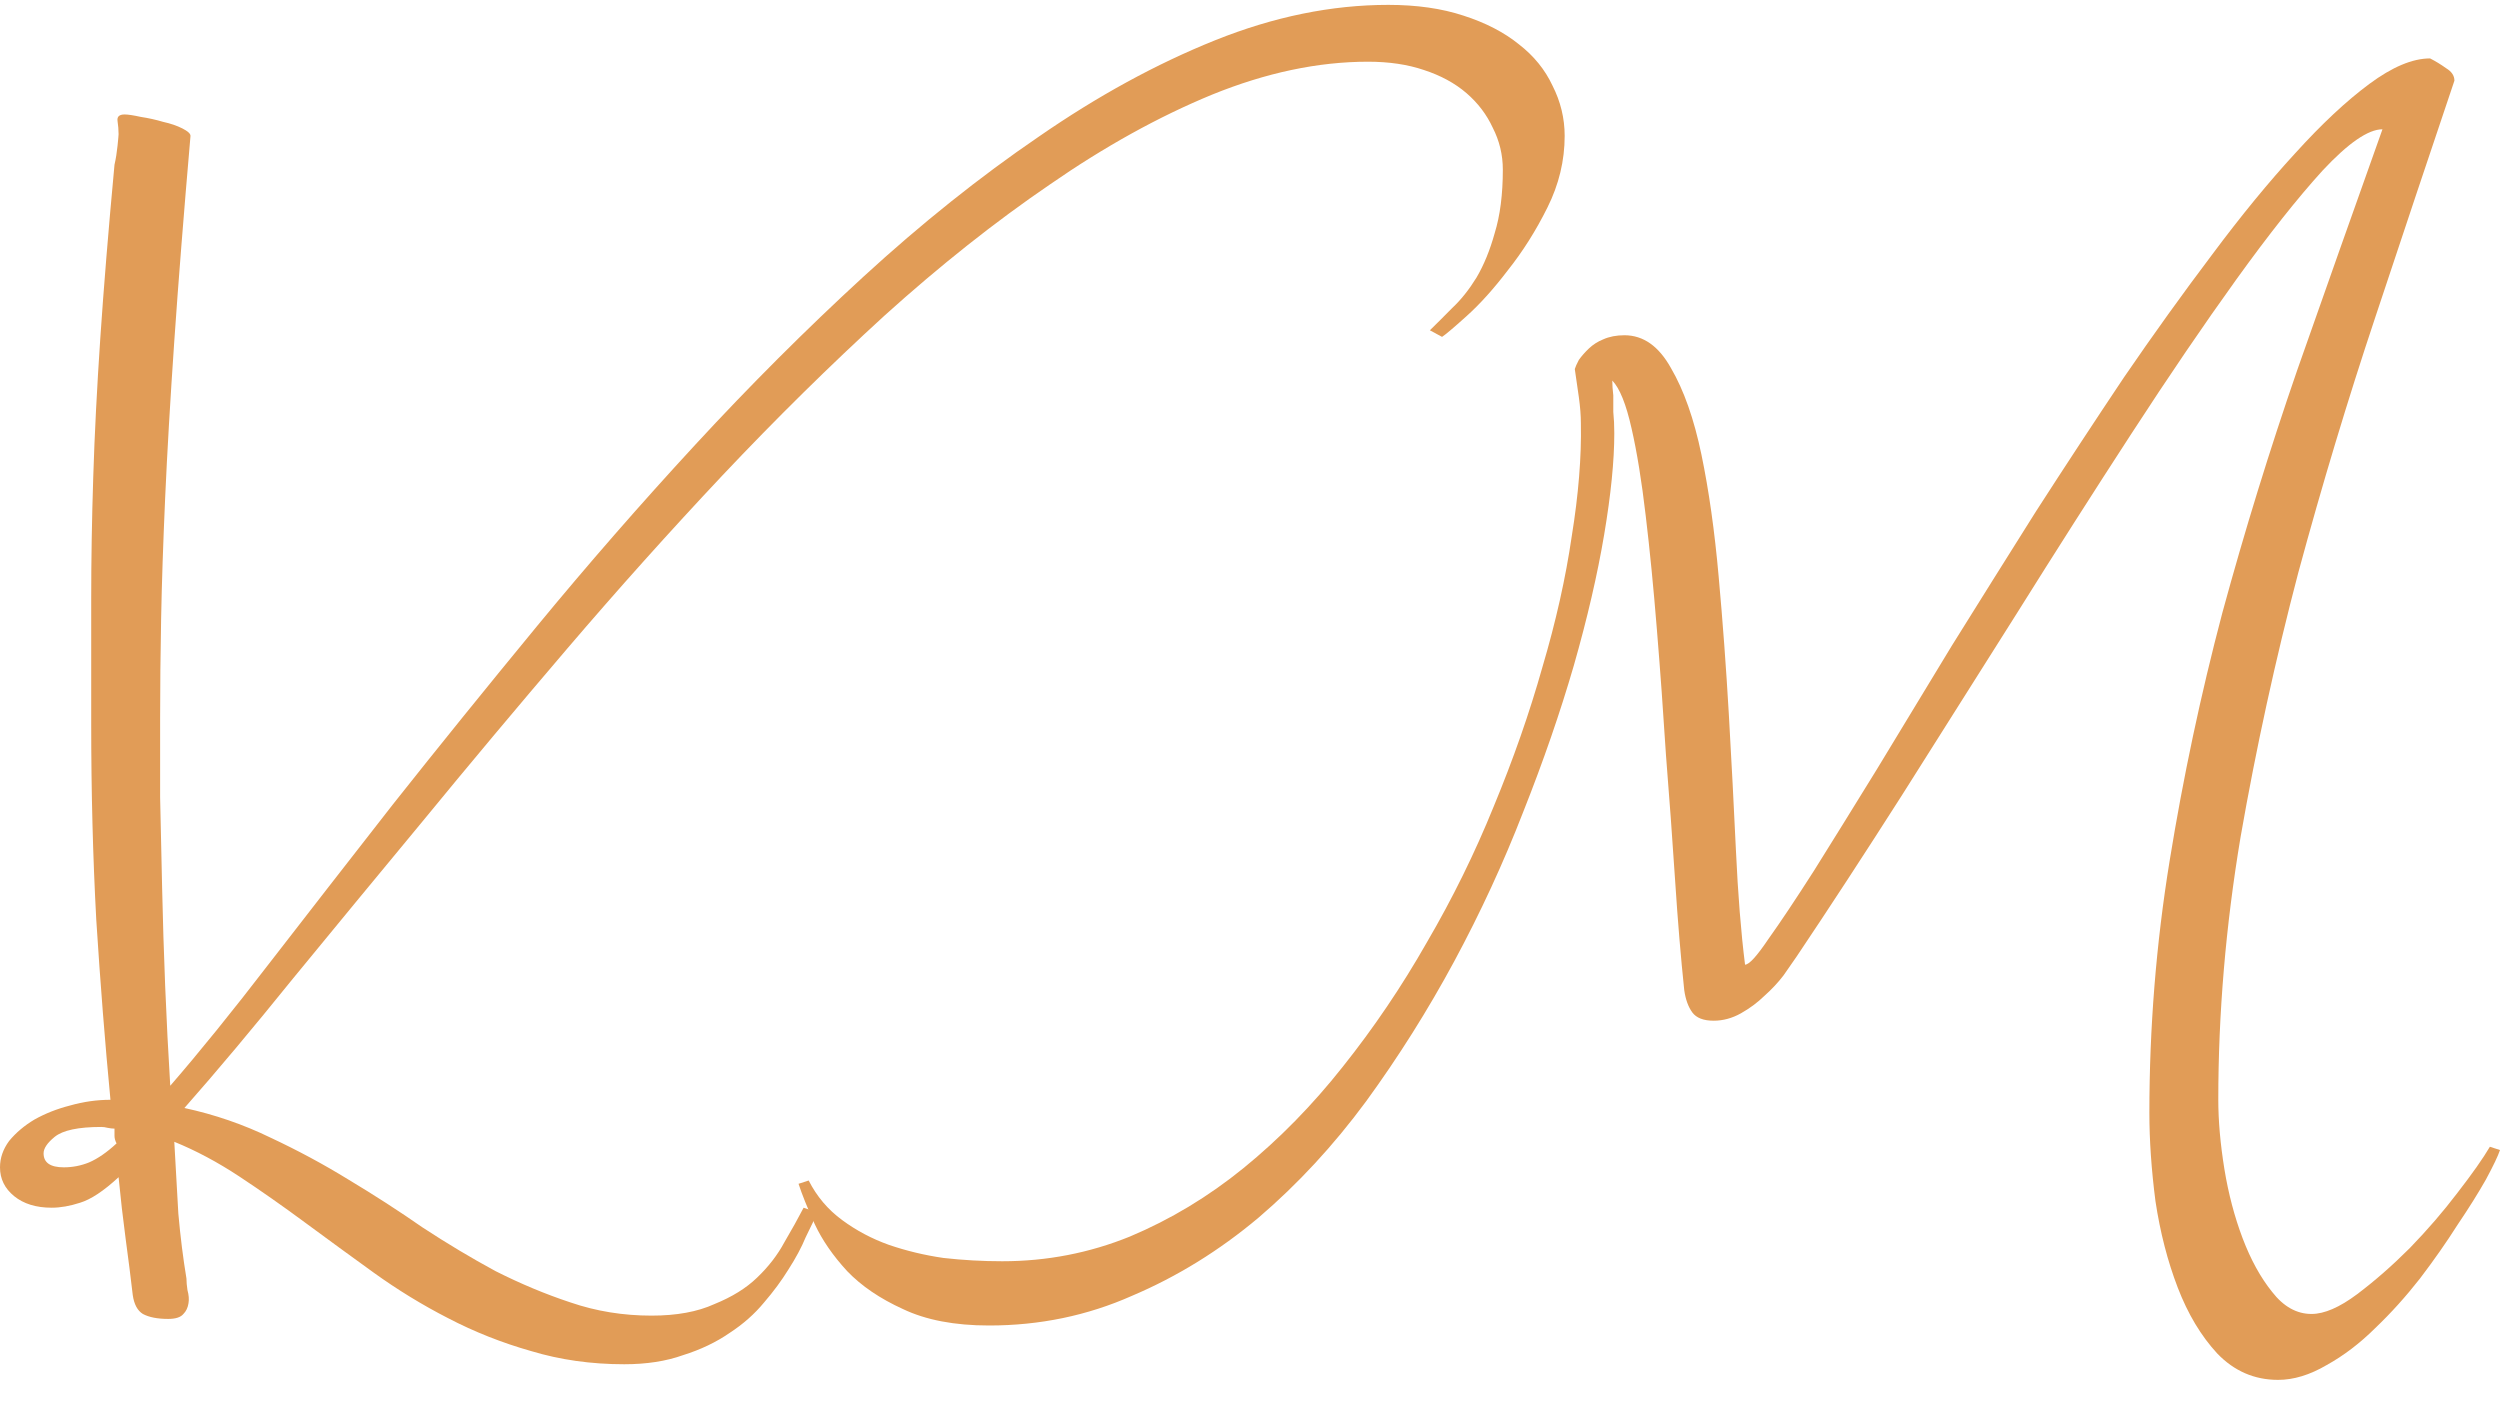 <svg width="60" height="34" viewBox="0 0 60 34" fill="none" xmlns="http://www.w3.org/2000/svg">
<path d="M4.475 30.685C4.475 30.764 4.483 30.857 4.499 30.962C4.532 31.081 4.54 31.186 4.524 31.278C4.508 31.384 4.467 31.47 4.402 31.535C4.337 31.614 4.216 31.654 4.037 31.654C3.778 31.654 3.575 31.614 3.429 31.535C3.3 31.456 3.218 31.305 3.186 31.081C3.137 30.659 3.081 30.211 3.016 29.736C2.951 29.248 2.894 28.754 2.846 28.253C2.489 28.583 2.181 28.787 1.921 28.866C1.678 28.945 1.451 28.985 1.24 28.985C0.867 28.985 0.567 28.892 0.34 28.708C0.113 28.523 0 28.293 0 28.016C0 27.792 0.073 27.581 0.219 27.383C0.381 27.186 0.584 27.014 0.827 26.869C1.086 26.724 1.37 26.612 1.678 26.533C2.002 26.441 2.327 26.395 2.651 26.395C2.521 25.037 2.408 23.6 2.311 22.084C2.229 20.568 2.189 18.993 2.189 17.359C2.189 16.317 2.189 15.329 2.189 14.393C2.189 13.444 2.205 12.462 2.238 11.447C2.27 10.419 2.327 9.305 2.408 8.105C2.489 6.906 2.602 5.522 2.748 3.953C2.781 3.808 2.805 3.656 2.821 3.498C2.837 3.34 2.846 3.248 2.846 3.221C2.846 3.116 2.837 3.011 2.821 2.905C2.805 2.8 2.862 2.747 2.991 2.747C3.073 2.747 3.202 2.767 3.381 2.806C3.559 2.833 3.737 2.872 3.916 2.925C4.094 2.964 4.248 3.017 4.378 3.083C4.508 3.149 4.572 3.208 4.572 3.261C4.41 5.133 4.28 6.774 4.183 8.184C4.086 9.595 4.013 10.847 3.964 11.941C3.916 13.022 3.883 13.991 3.867 14.848C3.851 15.691 3.843 16.489 3.843 17.24C3.843 17.807 3.843 18.439 3.843 19.138C3.859 19.824 3.875 20.549 3.891 21.313C3.908 22.078 3.932 22.862 3.964 23.666C3.997 24.47 4.037 25.268 4.086 26.058C4.783 25.254 5.578 24.272 6.469 23.112C7.377 21.939 8.366 20.667 9.437 19.296C10.523 17.925 11.674 16.502 12.89 15.025C14.106 13.549 15.371 12.099 16.684 10.676C17.998 9.252 19.343 7.907 20.721 6.642C22.116 5.363 23.518 4.243 24.929 3.281C26.34 2.305 27.75 1.534 29.161 0.967C30.572 0.401 31.958 0.117 33.32 0.117C34.001 0.117 34.601 0.203 35.12 0.374C35.655 0.546 36.1 0.776 36.457 1.066C36.814 1.343 37.081 1.673 37.26 2.055C37.454 2.437 37.552 2.839 37.552 3.261C37.552 3.854 37.414 4.428 37.138 4.981C36.863 5.535 36.546 6.036 36.19 6.484C35.849 6.932 35.517 7.301 35.193 7.591C34.885 7.868 34.69 8.033 34.609 8.085L34.317 7.927C34.479 7.769 34.657 7.591 34.852 7.393C35.063 7.196 35.257 6.952 35.436 6.662C35.614 6.359 35.76 6.003 35.873 5.594C36.003 5.172 36.068 4.665 36.068 4.072C36.068 3.716 35.987 3.38 35.825 3.063C35.679 2.747 35.468 2.47 35.193 2.233C34.917 1.996 34.576 1.811 34.171 1.679C33.782 1.547 33.336 1.481 32.833 1.481C31.634 1.481 30.385 1.745 29.088 2.272C27.807 2.8 26.51 3.518 25.197 4.428C23.883 5.324 22.562 6.372 21.232 7.571C19.919 8.771 18.622 10.05 17.341 11.407C16.076 12.752 14.836 14.136 13.62 15.559C12.404 16.983 11.244 18.367 10.142 19.712C9.039 21.043 8.002 22.302 7.029 23.488C6.072 24.674 5.205 25.709 4.426 26.592C5.156 26.75 5.845 26.988 6.494 27.304C7.142 27.607 7.767 27.943 8.366 28.312C8.983 28.682 9.574 29.064 10.142 29.459C10.726 29.842 11.309 30.191 11.893 30.507C12.493 30.81 13.093 31.061 13.693 31.259C14.309 31.47 14.957 31.575 15.638 31.575C16.238 31.575 16.741 31.483 17.146 31.298C17.568 31.127 17.908 30.916 18.168 30.665C18.444 30.402 18.662 30.118 18.825 29.815C19.003 29.512 19.157 29.235 19.287 28.985L19.627 29.103C19.546 29.262 19.449 29.459 19.335 29.697C19.238 29.934 19.1 30.191 18.922 30.468C18.76 30.731 18.565 30.995 18.338 31.259C18.111 31.535 17.835 31.779 17.511 31.99C17.187 32.214 16.814 32.392 16.392 32.524C15.987 32.669 15.517 32.742 14.982 32.742C14.187 32.742 13.441 32.636 12.744 32.425C12.047 32.227 11.382 31.964 10.75 31.634C10.134 31.318 9.542 30.955 8.974 30.547C8.407 30.138 7.856 29.736 7.321 29.341C6.786 28.945 6.259 28.576 5.74 28.233C5.221 27.891 4.702 27.614 4.183 27.403C4.216 27.996 4.248 28.57 4.28 29.123C4.329 29.677 4.394 30.198 4.475 30.685ZM1.532 28.016C1.743 28.016 1.946 27.976 2.14 27.897C2.351 27.805 2.57 27.653 2.797 27.442C2.764 27.377 2.748 27.317 2.748 27.265C2.748 27.212 2.748 27.152 2.748 27.087C2.7 27.087 2.643 27.08 2.578 27.067C2.529 27.054 2.481 27.047 2.432 27.047C1.881 27.047 1.508 27.126 1.313 27.284C1.135 27.429 1.046 27.561 1.046 27.68C1.046 27.904 1.208 28.016 1.532 28.016Z" fill="#E19C57"/>
<path d="M60 27.601C59.951 27.746 59.838 27.983 59.66 28.312C59.481 28.629 59.254 28.991 58.978 29.4C58.719 29.809 58.419 30.237 58.079 30.685C57.738 31.12 57.381 31.516 57.008 31.872C56.636 32.241 56.246 32.537 55.841 32.761C55.436 32.999 55.047 33.117 54.674 33.117C54.106 33.117 53.62 32.906 53.214 32.484C52.825 32.063 52.509 31.535 52.266 30.903C52.023 30.27 51.844 29.578 51.731 28.827C51.634 28.075 51.585 27.37 51.585 26.711C51.585 24.668 51.747 22.651 52.071 20.661C52.396 18.657 52.817 16.673 53.336 14.709C53.871 12.745 54.471 10.801 55.136 8.876C55.817 6.939 56.498 5.014 57.179 3.103C56.838 3.103 56.36 3.432 55.744 4.091C55.144 4.75 54.455 5.62 53.676 6.701C52.898 7.782 52.055 9.021 51.147 10.419C50.239 11.816 49.323 13.253 48.399 14.729C47.475 16.192 46.559 17.642 45.651 19.079C44.743 20.502 43.9 21.794 43.121 22.954C43.04 23.073 42.935 23.224 42.805 23.409C42.675 23.58 42.521 23.745 42.343 23.903C42.181 24.061 41.994 24.2 41.783 24.319C41.573 24.437 41.354 24.497 41.127 24.497C40.884 24.497 40.713 24.43 40.616 24.299C40.519 24.167 40.454 23.989 40.422 23.765C40.34 22.987 40.267 22.111 40.203 21.135C40.138 20.146 40.065 19.145 39.984 18.13C39.919 17.102 39.846 16.093 39.765 15.105C39.684 14.103 39.595 13.193 39.497 12.376C39.4 11.546 39.287 10.847 39.157 10.28C39.027 9.7 38.873 9.318 38.695 9.133C38.695 9.239 38.703 9.357 38.719 9.489C38.719 9.595 38.719 9.727 38.719 9.885C38.735 10.043 38.743 10.214 38.743 10.399C38.743 11.058 38.662 11.868 38.5 12.831C38.338 13.793 38.095 14.841 37.771 15.975C37.446 17.095 37.041 18.268 36.554 19.494C36.084 20.707 35.533 21.9 34.901 23.073C34.268 24.246 33.563 25.366 32.785 26.434C32.007 27.489 31.147 28.418 30.207 29.222C29.266 30.013 28.253 30.639 27.167 31.1C26.096 31.575 24.953 31.812 23.737 31.812C22.91 31.812 22.221 31.68 21.67 31.417C21.119 31.166 20.673 30.863 20.332 30.507C19.992 30.138 19.733 29.762 19.554 29.38C19.376 28.985 19.246 28.662 19.165 28.411L19.408 28.332C19.603 28.715 19.87 29.031 20.211 29.281C20.551 29.532 20.924 29.73 21.329 29.875C21.751 30.02 22.189 30.125 22.643 30.191C23.113 30.244 23.583 30.27 24.053 30.27C25.124 30.27 26.145 30.072 27.118 29.677C28.091 29.268 28.999 28.721 29.842 28.036C30.701 27.337 31.496 26.526 32.225 25.604C32.971 24.668 33.644 23.673 34.244 22.618C34.86 21.564 35.395 20.476 35.849 19.356C36.319 18.222 36.709 17.108 37.017 16.014C37.341 14.92 37.576 13.872 37.722 12.87C37.884 11.868 37.957 10.966 37.941 10.162C37.941 9.977 37.925 9.766 37.892 9.529C37.86 9.292 37.827 9.067 37.795 8.857C37.811 8.804 37.843 8.731 37.892 8.639C37.957 8.547 38.038 8.455 38.135 8.362C38.233 8.27 38.346 8.197 38.476 8.145C38.622 8.079 38.792 8.046 38.987 8.046C39.441 8.046 39.813 8.31 40.105 8.837C40.413 9.364 40.657 10.056 40.835 10.913C41.013 11.77 41.151 12.745 41.248 13.839C41.346 14.92 41.427 16.021 41.492 17.141C41.556 18.262 41.613 19.349 41.662 20.404C41.711 21.458 41.783 22.374 41.881 23.152C41.978 23.152 42.165 22.948 42.44 22.539C42.732 22.13 43.097 21.583 43.535 20.898C43.972 20.199 44.475 19.389 45.043 18.466C45.61 17.53 46.21 16.541 46.842 15.5C47.491 14.459 48.164 13.384 48.861 12.277C49.574 11.17 50.28 10.096 50.977 9.054C51.69 8.013 52.396 7.031 53.093 6.108C53.79 5.172 54.455 4.362 55.087 3.676C55.719 2.978 56.311 2.424 56.863 2.015C57.414 1.607 57.9 1.402 58.322 1.402C58.452 1.468 58.581 1.547 58.711 1.64C58.841 1.719 58.906 1.818 58.906 1.936C58.306 3.716 57.673 5.607 57.008 7.611C56.344 9.601 55.728 11.644 55.16 13.74C54.609 15.836 54.147 17.952 53.774 20.087C53.417 22.223 53.239 24.325 53.239 26.395C53.239 26.895 53.287 27.449 53.385 28.055C53.482 28.649 53.628 29.202 53.822 29.716C54.017 30.23 54.252 30.659 54.528 31.002C54.803 31.358 55.12 31.535 55.476 31.535C55.784 31.535 56.149 31.377 56.571 31.061C56.992 30.744 57.414 30.375 57.835 29.954C58.257 29.519 58.638 29.077 58.978 28.629C59.335 28.168 59.595 27.798 59.757 27.522L60 27.601Z" fill="#E19C57"/>
</svg>
